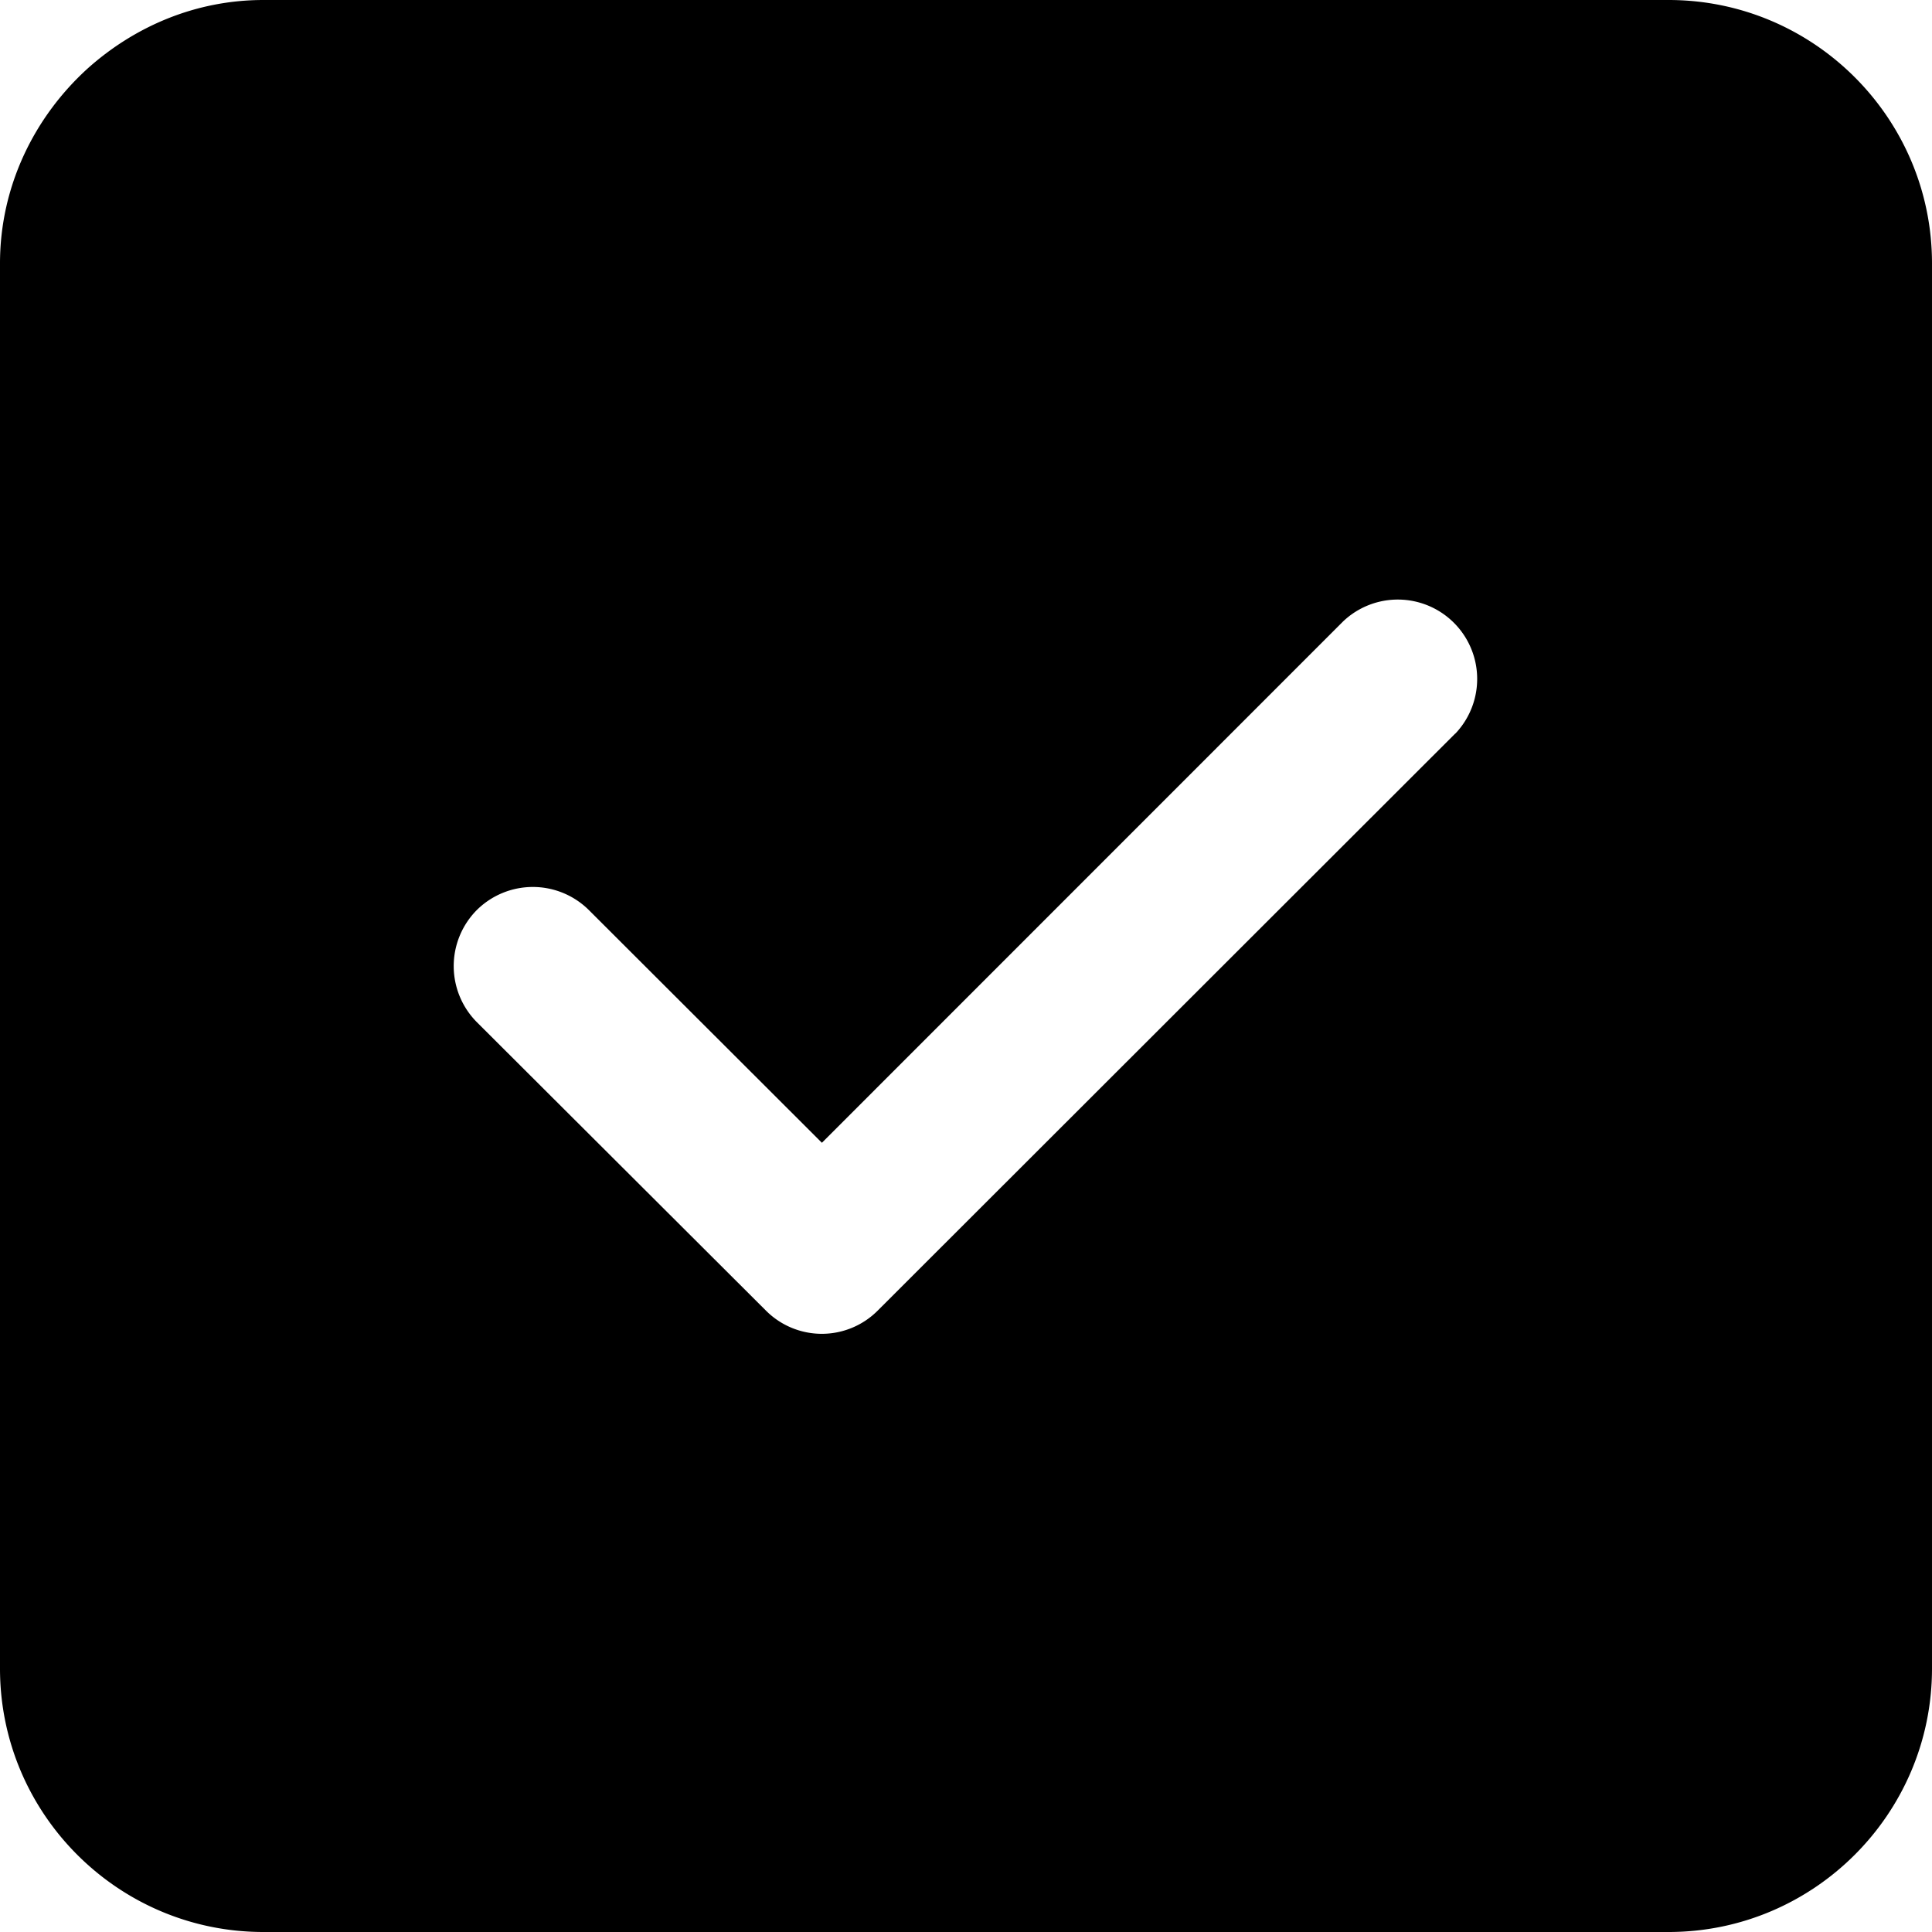 <svg xmlns="http://www.w3.org/2000/svg" viewBox="0 0 12 12"><path d="M10.364 0H1.636c-.42 0-.799.164-1.09.424C.215.724 0 1.155 0 1.636v8.728C0 11.266.734 12 1.636 12h8.728c.902 0 1.636-.734 1.636-1.636V1.636C12 .734 11.266 0 10.364 0zM9.039 4.556L5.452 8.14a.49.49 0 0 1-.695 0L2.963 6.35a.494.494 0 0 1-.002-.697.494.494 0 0 1 .697 0l1.447 1.445L8.342 3.86a.493.493 0 0 1 .697.697z"/></svg>